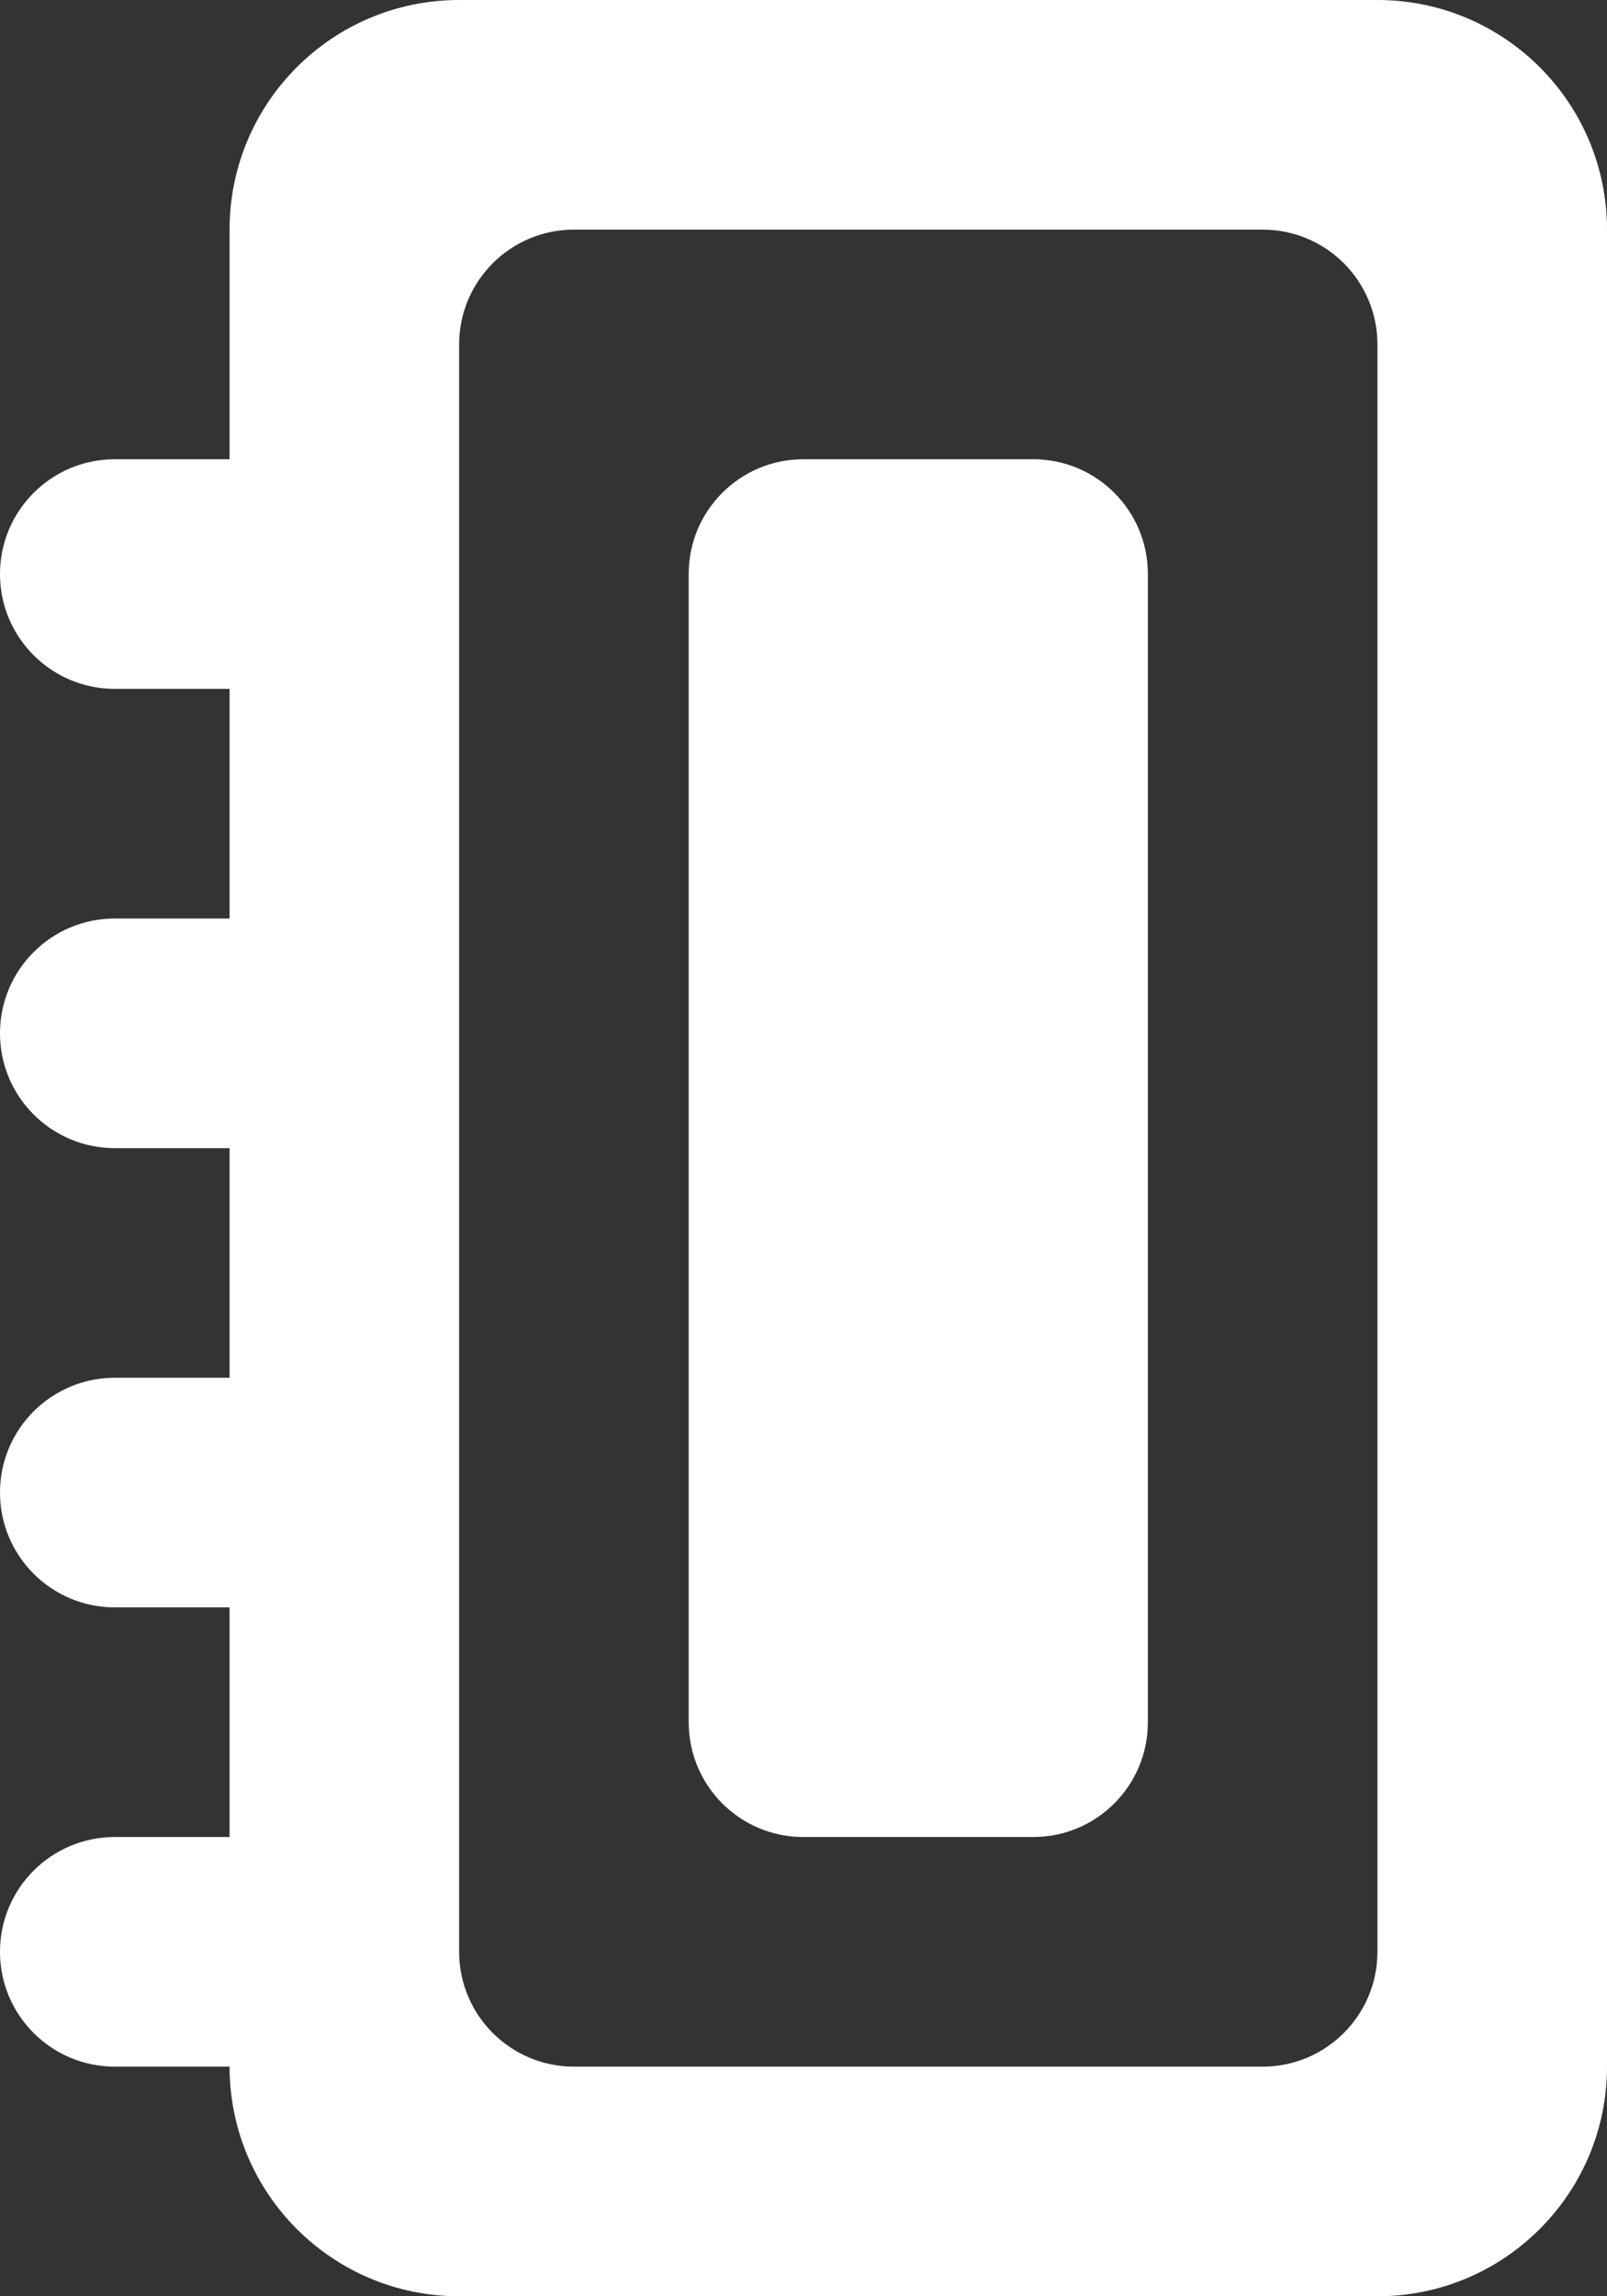 <?xml version="1.0" encoding="UTF-8" standalone="no"?>
<svg width="14px" height="20px" viewBox="0 0 14 20" version="1.1" xmlns="http://www.w3.org/2000/svg" xmlns:xlink="http://www.w3.org/1999/xlink">
    <rect x="0" y="0" width="14" height="20" fill="#333333" stroke="none"/>
    <!-- Generator: Sketch 3.8.1 (29687) - http://www.bohemiancoding.com/sketch -->
    <title>notebook [#1285]</title>
    <desc>Created with Sketch.</desc>
    <defs></defs>
    <g id="Page-1" stroke="none" stroke-width="1" fill="none" fill-rule="evenodd">
        <g id="Dribbble-Dark-Preview" transform="translate(-343, -2439)" fill="#FFFFFF">
            <g id="icons" transform="translate(56, 160)">
                <path d="M297,2283.998 L297,2294.001 C297,2294.553 296.553,2295 296.002,2295 L293.998,2295 C293.447,2295 293,2294.553 293,2294.001 L293,2283.998 C293,2283.447 293.447,2283 293.998,2283 L296.002,2283 C296.553,2283 297,2283.447 297,2283.998 L297,2283.998 Z M299,2296 C299,2296.552 298.552,2297 298,2297 L292,2297 C291.448,2297 291,2296.552 291,2296 L291,2282 C291,2281.447 291.448,2281 292,2281 L298,2281 C298.552,2281 299,2281.447 299,2282 L299,2296 Z M299,2279 L291,2279 C289.895,2279 289,2279.895 289,2281 L289,2283 L288,2283 C287.448,2283 287,2283.447 287,2284 C287,2284.552 287.448,2285 288,2285 L289,2285 L289,2287 L288,2287 C287.448,2287 287,2287.447 287,2288 C287,2288.552 287.448,2289 288,2289 L289,2289 L289,2291 L288,2291 C287.448,2291 287,2291.447 287,2292 C287,2292.552 287.448,2293 288,2293 L289,2293 L289,2295 L288,2295 C287.448,2295 287,2295.447 287,2296 C287,2296.552 287.448,2297 288,2297 L289,2297 C289,2298.104 289.895,2299 291,2299 L299,2299 C300.105,2299 301,2298.104 301,2297 L301,2281 C301,2279.895 300.105,2279 299,2279 L299,2279 Z" id="notebook-[#1285]"></path>
            </g>
        </g>
    </g>
</svg>